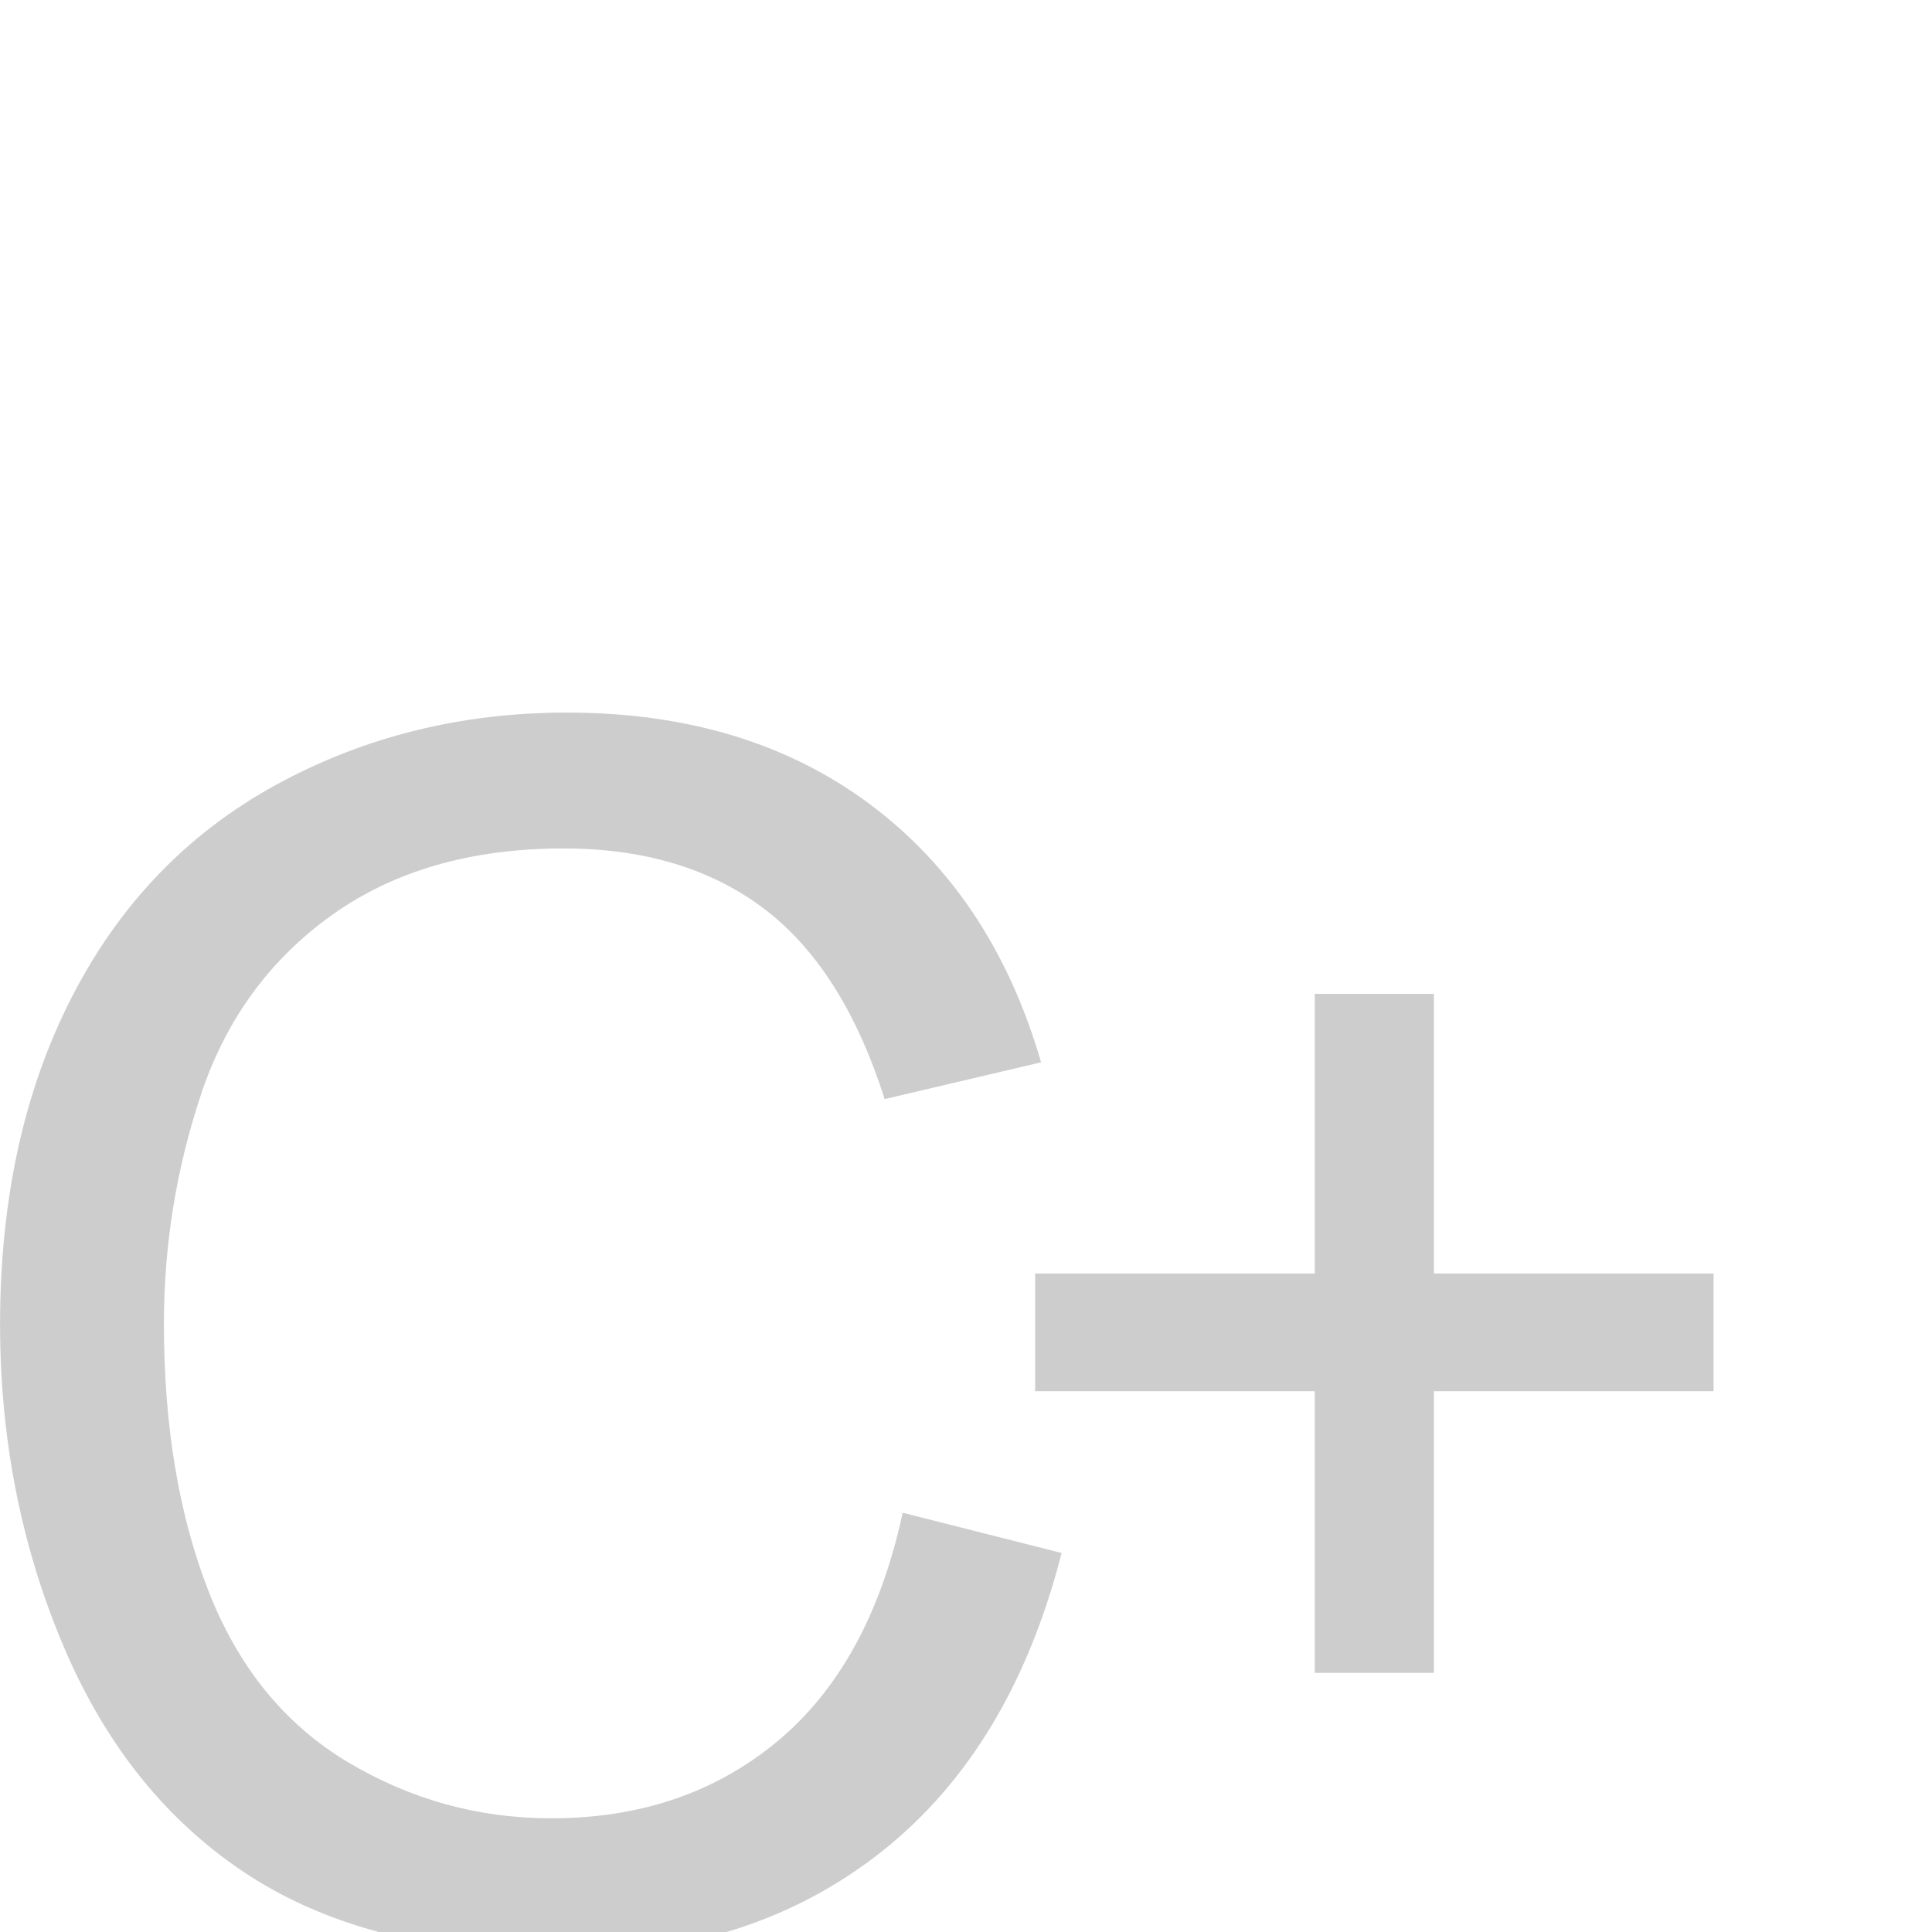 <?xml version="1.0" encoding="UTF-8" standalone="no"?>
<!DOCTYPE svg PUBLIC "-//W3C//DTD SVG 1.1//EN" "http://www.w3.org/Graphics/SVG/1.1/DTD/svg11.dtd">
<svg width="100%" height="100%" viewBox="0 0 96 96" version="1.1" xmlns="http://www.w3.org/2000/svg" xmlns:xlink="http://www.w3.org/1999/xlink" xml:space="preserve" xmlns:serif="http://www.serif.com/" style="fill-rule:evenodd;clip-rule:evenodd;stroke-linejoin:round;stroke-miterlimit:1.414;">
    <g transform="matrix(5.943,0,0,5.943,-137.872,-180.609)">
        <path d="M34.192,44.377L34.192,42.022L31.854,42.022L31.854,41.038L34.192,41.038L34.192,38.7L35.188,38.7L35.188,41.038L37.526,41.038L37.526,42.022L35.188,42.022L35.188,44.377L34.192,44.377Z" style="fill:rgb(205,205,205);fill-rule:nonzero;"/>
    </g>
    <g transform="matrix(6.946,0,0,6.946,-220.768,-221.803)">
        <path d="M38.241,42.754L39.378,43.042C39.139,43.975 38.711,44.687 38.092,45.177C37.472,45.668 36.716,45.913 35.821,45.913C34.895,45.913 34.142,45.724 33.562,45.347C32.982,44.97 32.541,44.424 32.238,43.709C31.935,42.995 31.784,42.227 31.784,41.407C31.784,40.512 31.955,39.732 32.297,39.066C32.638,38.4 33.125,37.894 33.756,37.548C34.387,37.203 35.081,37.03 35.839,37.03C36.698,37.03 37.421,37.249 38.007,37.686C38.593,38.124 39.001,38.739 39.231,39.532L38.112,39.795C37.913,39.17 37.624,38.715 37.245,38.43C36.866,38.145 36.389,38.002 35.815,38.002C35.155,38.002 34.603,38.161 34.16,38.477C33.717,38.793 33.405,39.218 33.225,39.751C33.046,40.285 32.956,40.834 32.956,41.401C32.956,42.131 33.062,42.769 33.275,43.314C33.488,43.859 33.819,44.266 34.268,44.536C34.718,44.805 35.204,44.94 35.727,44.94C36.364,44.94 36.903,44.756 37.345,44.389C37.786,44.022 38.085,43.477 38.241,42.754Z" style="fill:rgb(205,205,205);fill-rule:nonzero;"/>
    </g>
</svg>
